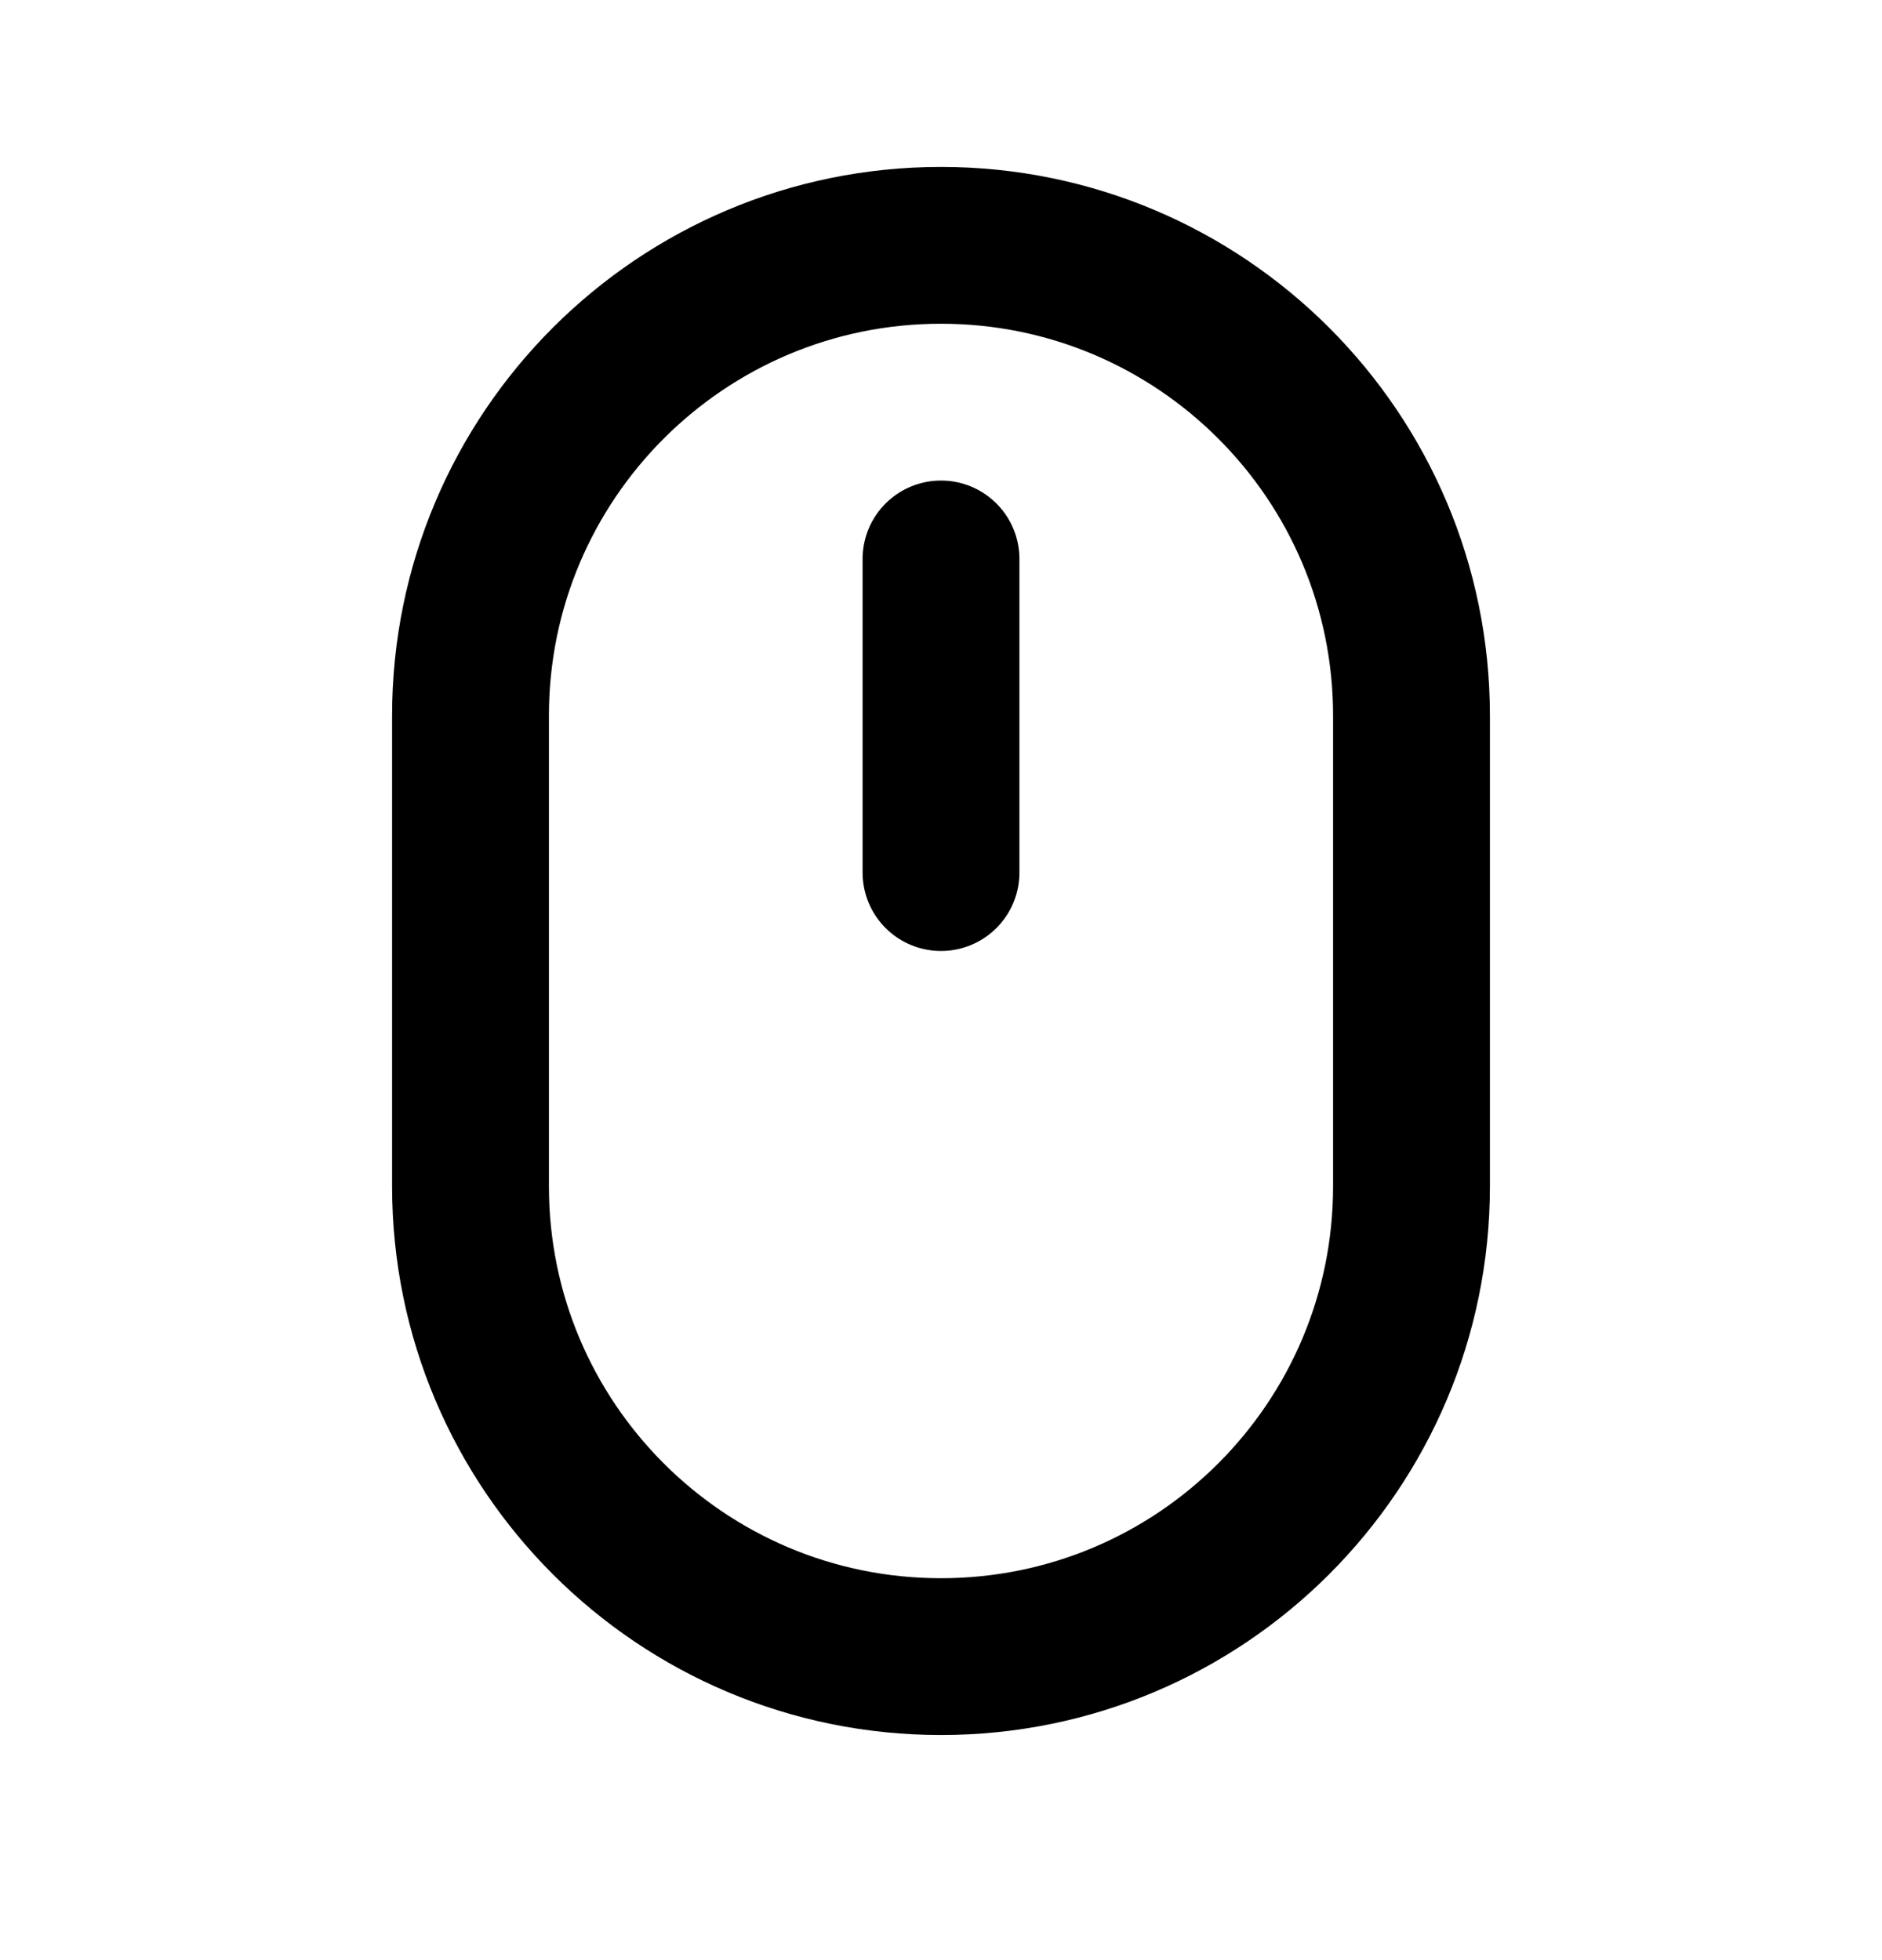<svg width="24" height="25" viewBox="0 0 24 25" fill="none" xmlns="http://www.w3.org/2000/svg">
<path d="M18 9.129C18 5.816 15.314 3.129 12 3.129C8.686 3.129 6 5.816 6 9.129V15.129C6 18.443 8.686 21.129 12 21.129C15.314 21.129 18 18.443 18 15.129V9.129Z" stroke="black" stroke-width="2" stroke-linecap="round" stroke-linejoin="round"/>
<path d="M12 7.129V11.129" stroke="black" stroke-width="2" stroke-linecap="round" stroke-linejoin="round"/>
</svg>
